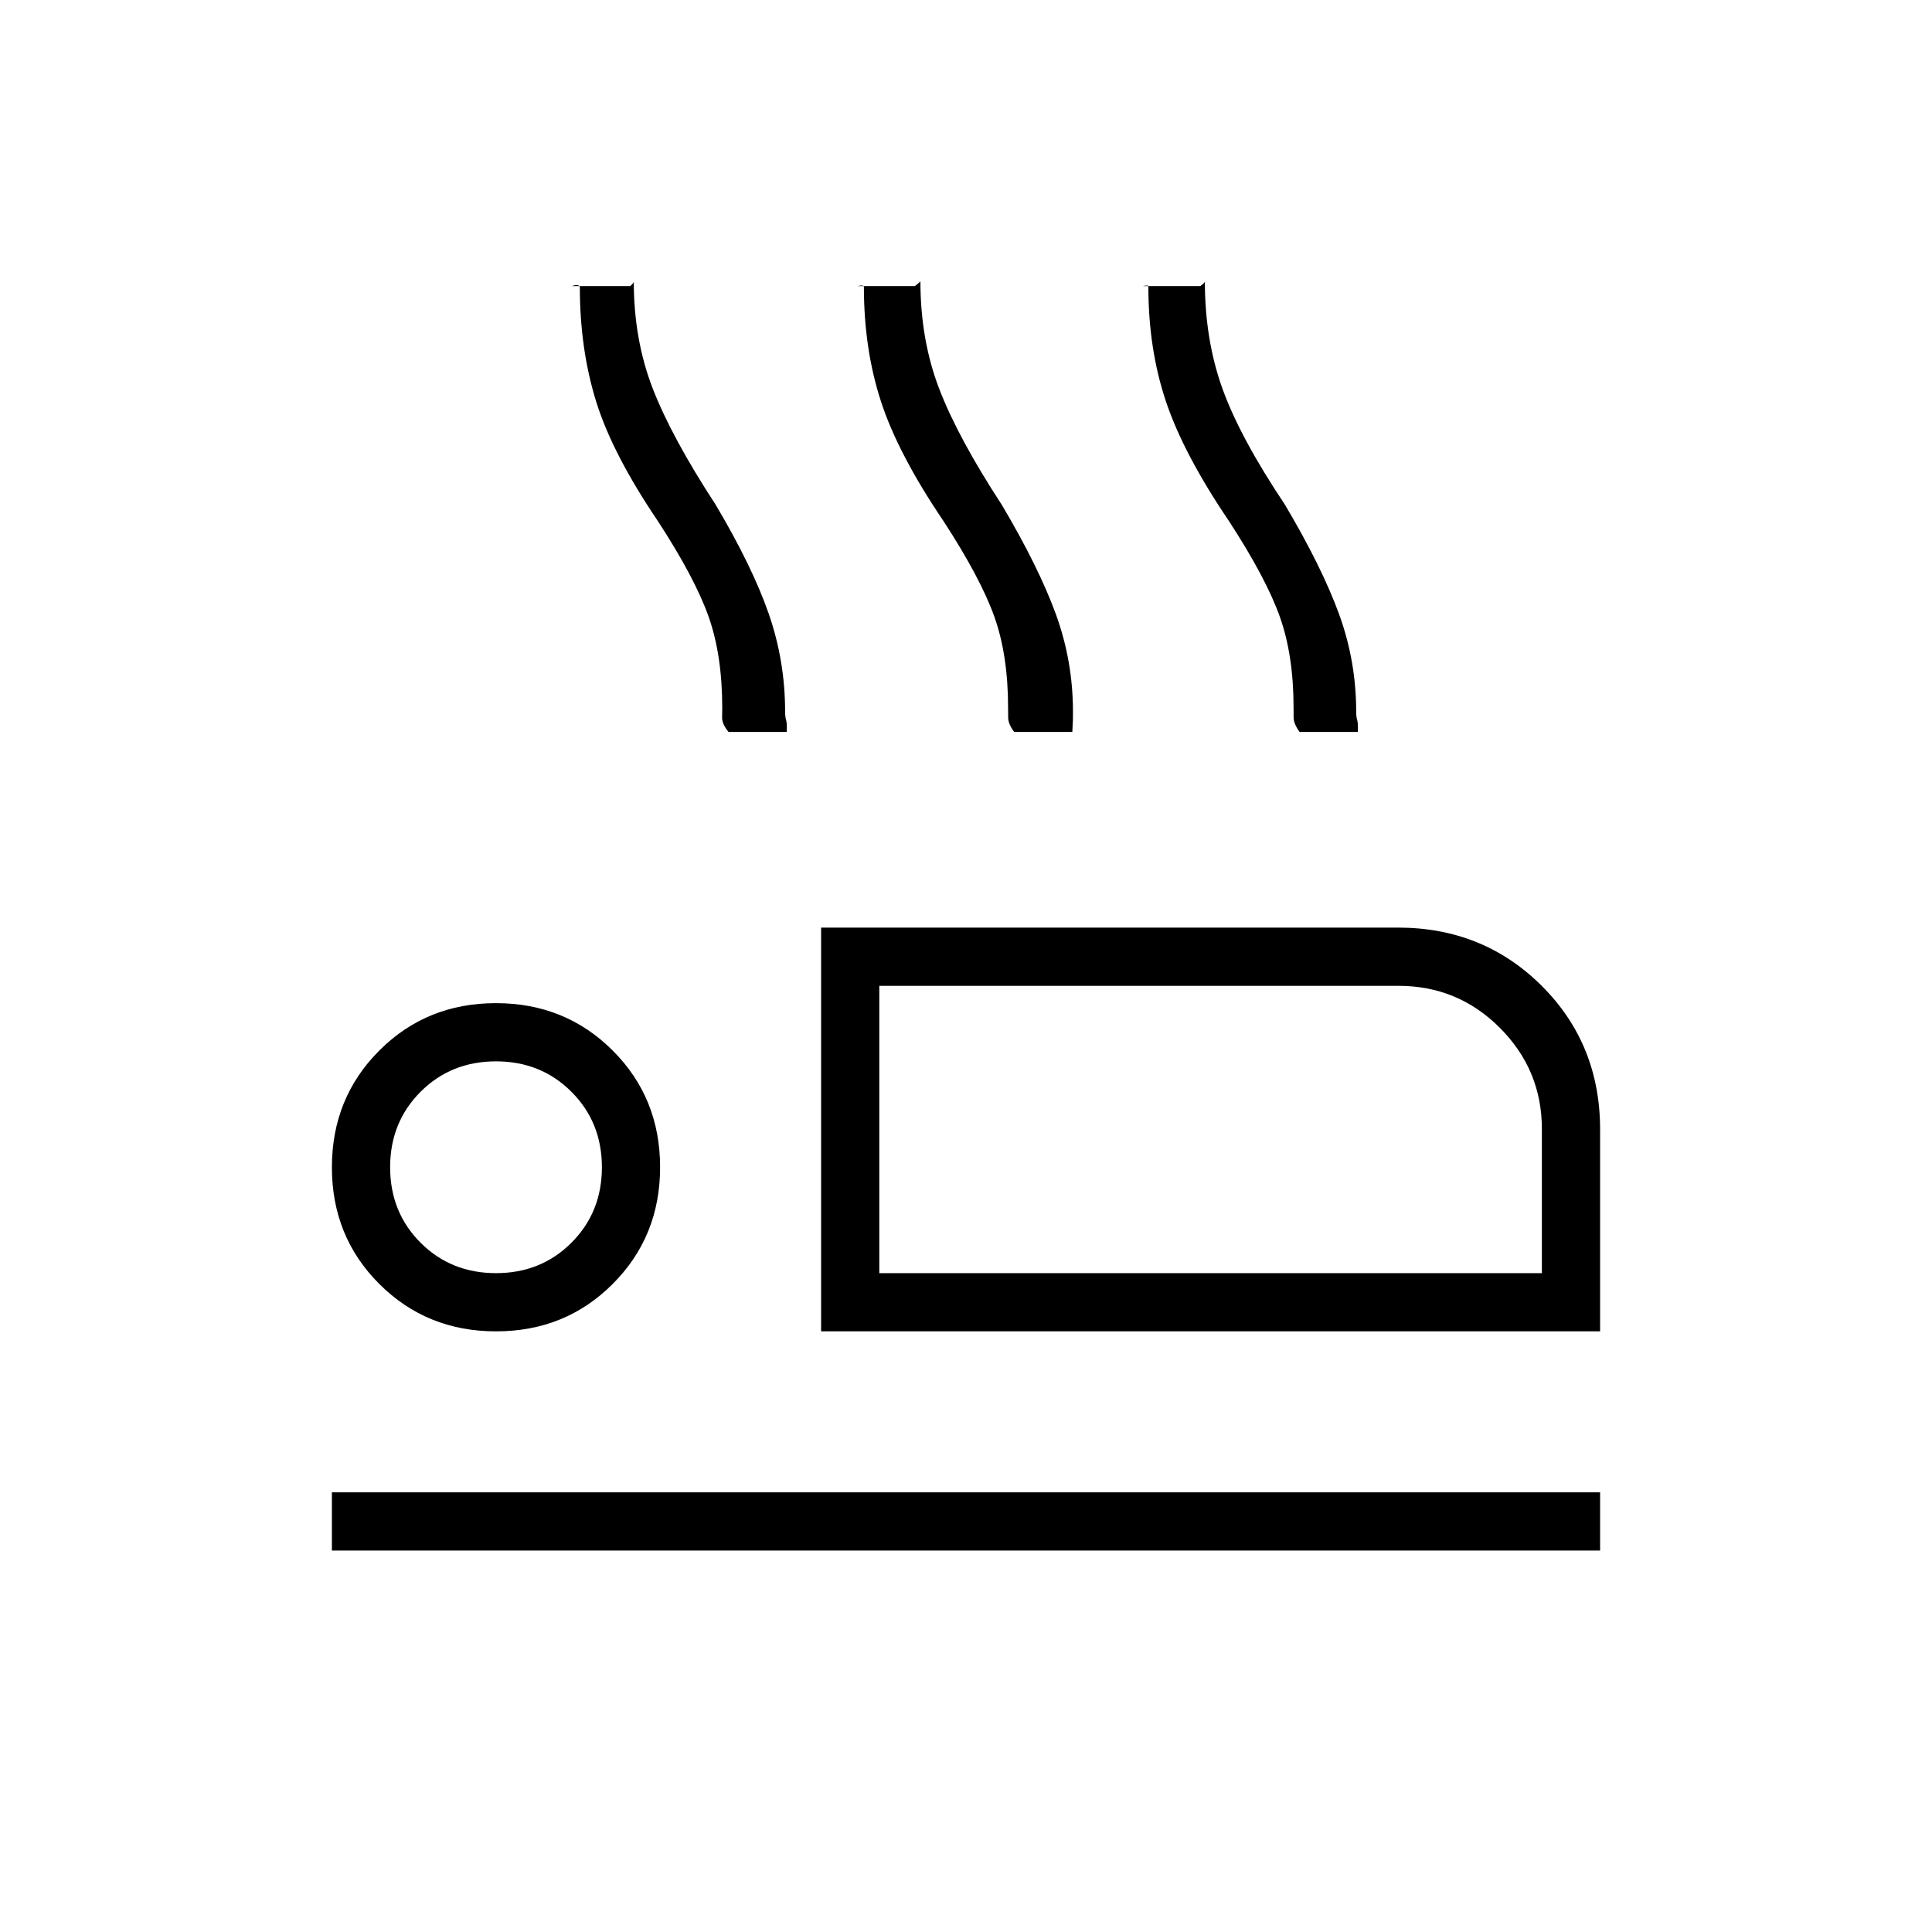 <svg xmlns="http://www.w3.org/2000/svg" height="20" viewBox="0 -960 960 960" width="20"><path d="M408-298.46v-200.62h286.68q42.36 0 71.38 28.93 29.02 28.93 29.02 71.38v100.31H408Zm28.92-171.69V-327.38v-142.77Zm-272 280.61v-28.92h630.16v28.92H164.92Zm81.56-108.92q-34.44 0-58-23.54-23.56-23.53-23.56-57.98 0-34.44 23.54-58 23.53-23.56 57.98-23.56 34.44 0 58 23.54Q328-414.47 328-380.02q0 34.44-23.54 58-23.53 23.56-57.98 23.56Zm-.02-28.92q22.36 0 37.49-15.13 15.13-15.13 15.13-37.49t-15.13-37.49q-15.13-15.13-37.49-15.13t-37.49 15.13q-15.12 15.13-15.12 37.49t15.12 37.49q15.13 15.13 37.49 15.13Zm190.46 0h329.23v-71.6q0-29.37-20.85-50.27-20.86-20.9-50.39-20.9H436.92v142.77ZM246.46-380ZM362-596.31q-3.26-3.98-3.19-7.14.07-3.17.07-4.74 0-26.16-6.76-45.35-6.77-19.19-25.23-47.55-22.54-33.29-30.66-59.37-8.11-26.08-8.11-56.96 0-.62-1.1-.87-1.1-.24-2.79.44h28.96q1.74-1.6 1.74-2.14-.01-.54-.01-.32 0 29.18 9.48 53.51 9.48 24.34 31.22 57.61 18.26 30.79 26.38 54.22 8.12 23.42 8.12 48.58 0 2.56.51 4.28.52 1.73.28 5.8H362Zm141.92 0q-2.95-3.98-2.97-7.14-.03-3.17-.03-4.74 0-26.16-6.82-45.35-6.83-19.19-25.29-47.55-22.54-33.29-31.04-59.37t-8.5-56.96q0-.62-.77-.71-.77-.08-2.46.28h28.58q2.19-1.73 2.46-2.08.27-.35.27-.38 0 29.18 9.34 53.51 9.35 24.34 31.08 57.61 18.27 30.81 26.83 54.22 8.55 23.42 8.55 48.58 0 2.56-.03 4.28-.04 1.73-.29 5.8h-28.91Zm141.85 0q-2.95-3.98-2.98-7.14-.02-3.17-.02-4.74 0-26.16-6.83-45.35-6.82-19.19-25.28-47.55-22.54-33.29-31.29-59.37t-8.75-56.96q0-.62-.52-.71-.52-.08-2.22.28h28.58q2.19-1.67 2.21-2.17.02-.51.02-.29 0 29.18 8.76 53.48 8.76 24.3 31.05 57.64 18.27 30.81 26.83 54.22 8.55 23.42 8.55 48.58 0 2.56.52 4.28.52 1.73.28 5.8h-28.91Z"/></svg>